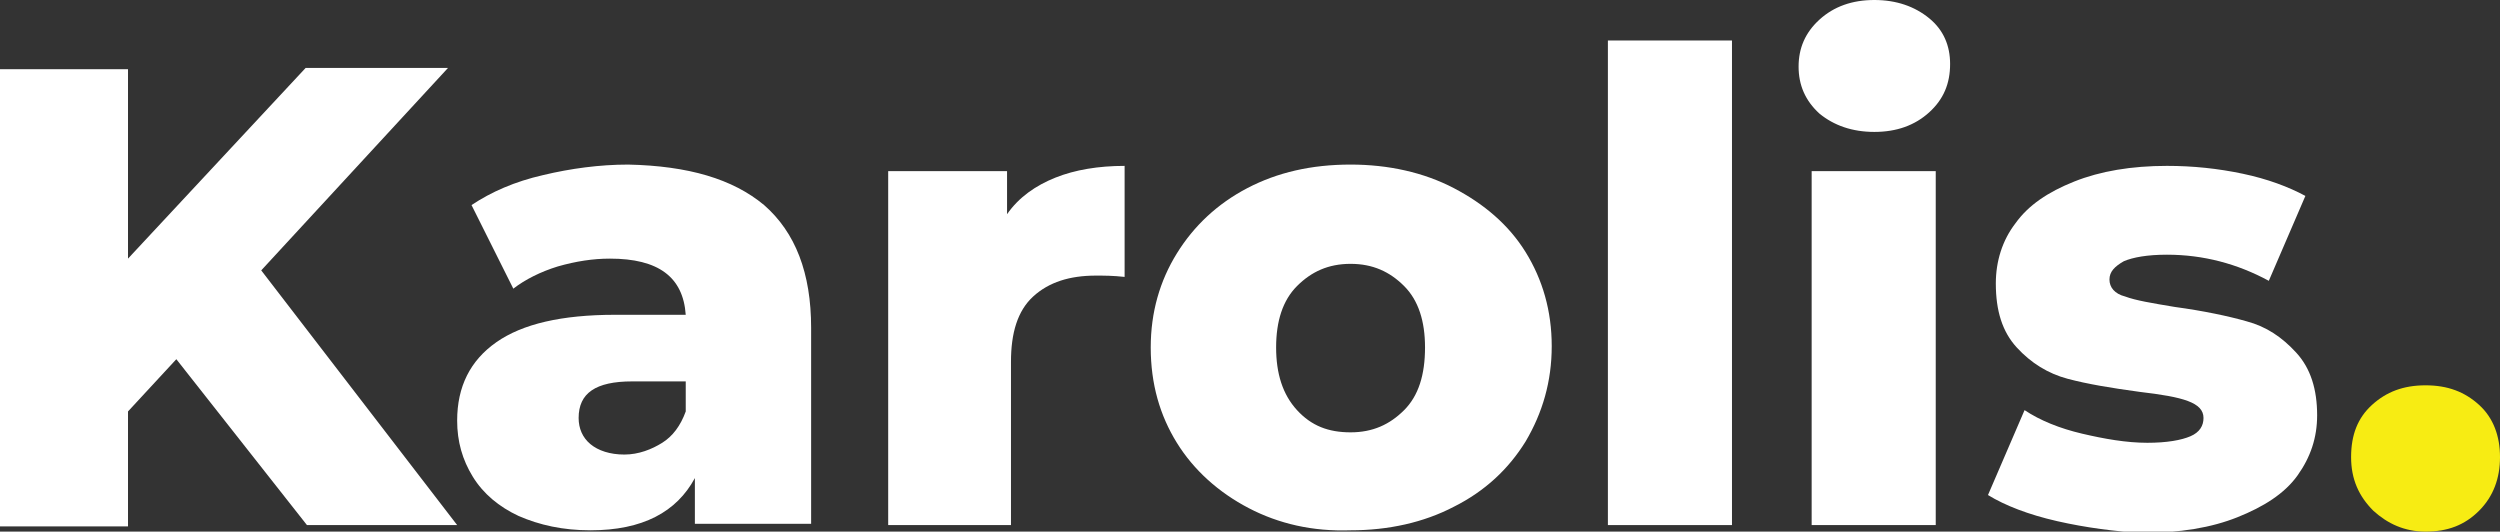 <?xml version="1.0" encoding="utf-8"?>
<!-- Generator: Adobe Illustrator 23.0.1, SVG Export Plug-In . SVG Version: 6.00 Build 0)  -->
<svg version="1.1" id="Layer_1" xmlns="http://www.w3.org/2000/svg" xmlns:xlink="http://www.w3.org/1999/xlink" x="0px" y="0px"
	 viewBox="0 0 191.4 40.7" style="enable-background:new 0 0 191.4 40.7;" xml:space="preserve">
<rect x="0" y="0" width="191.4" height="40.7" fill="#333333" stroke="none"/>
<style type="text/css">
	.st0{fill:#FFFFFF;}
	.st1{fill:#F7EC13;}
</style>
<path class="st0" d="M13.5,27.5l-3.7,4v8.8H0v-35h9.8v14.5L23.4,5.2h10.9L20,20.7l15,19.5H23.5L13.5,27.5z"/>
<path class="st0" d="M58.5,15.7c2.4,2.1,3.6,5.2,3.6,9.4v15h-8.9v-3.5c-1.4,2.6-4,4-8,4c-2.1,0-3.9-0.4-5.5-1.1
	c-1.5-0.7-2.7-1.7-3.5-3s-1.2-2.7-1.2-4.3c0-2.6,1-4.6,3-6c2-1.4,5-2.1,9.1-2.1h5.4c-0.2-2.9-2.1-4.3-5.8-4.3c-1.3,0-2.6,0.2-4,0.6
	c-1.3,0.4-2.5,1-3.4,1.7l-3.2-6.4c1.5-1,3.3-1.8,5.5-2.3c2.1-0.5,4.3-0.8,6.5-0.8C52.7,12.7,56.1,13.7,58.5,15.7z M50.7,33.9
	c0.8-0.5,1.4-1.3,1.8-2.4v-2.3h-4.1c-2.8,0-4.1,0.9-4.1,2.8c0,0.8,0.3,1.5,0.9,2c0.6,0.5,1.5,0.8,2.6,0.8S49.9,34.4,50.7,33.9z"/>
<path class="st0" d="M80.8,13.6c1.5-0.6,3.3-0.9,5.3-0.9v8.5c-0.9-0.1-1.6-0.1-2.2-0.1c-2,0-3.6,0.5-4.8,1.6s-1.7,2.8-1.7,5v12.5H68
	V13.1h9.1v3.3C78,15.1,79.3,14.2,80.8,13.6z"/>
<path class="st0" d="M95.6,38.9c-2.3-1.2-4.2-2.9-5.5-5c-1.3-2.1-2-4.5-2-7.3c0-2.7,0.7-5.1,2-7.2c1.3-2.1,3.1-3.8,5.4-5
	c2.3-1.2,4.9-1.8,7.9-1.8c2.9,0,5.6,0.6,7.9,1.8c2.3,1.2,4.2,2.8,5.5,4.9c1.3,2.1,2,4.5,2,7.2c0,2.7-0.7,5.1-2,7.3
	c-1.3,2.1-3.1,3.8-5.5,5c-2.3,1.2-5,1.8-7.9,1.8C100.5,40.7,97.9,40.1,95.6,38.9z M107.5,31.4c1.1-1.1,1.6-2.7,1.6-4.8
	c0-2-0.5-3.6-1.6-4.7c-1.1-1.1-2.4-1.7-4.1-1.7c-1.7,0-3,0.6-4.1,1.7c-1.1,1.1-1.6,2.7-1.6,4.7c0,2,0.5,3.6,1.6,4.8
	c1.1,1.2,2.4,1.7,4.1,1.7C105.1,33.1,106.4,32.5,107.5,31.4z"/>
<path class="st0" d="M123.1,3.1h9.5v37.1h-9.5V3.1z"/>
<path class="st0" d="M139.3,8.7c-1.1-1-1.6-2.2-1.6-3.6c0-1.4,0.5-2.6,1.6-3.6c1.1-1,2.5-1.5,4.2-1.5s3.1,0.5,4.2,1.4
	c1.1,0.9,1.6,2.1,1.6,3.5c0,1.5-0.5,2.7-1.6,3.7c-1.1,1-2.5,1.5-4.2,1.5S140.4,9.6,139.3,8.7z M138.7,13.1h9.5v27.1h-9.5V13.1z"/>
<path class="st0" d="M157.5,39.9c-2.2-0.5-4-1.2-5.3-2l2.8-6.5c1.2,0.8,2.7,1.4,4.4,1.8c1.7,0.4,3.4,0.7,5,0.7
	c1.5,0,2.6-0.2,3.3-0.5c0.7-0.3,1-0.8,1-1.4c0-0.6-0.4-1-1.2-1.3c-0.8-0.3-2-0.5-3.7-0.7c-2.2-0.3-4-0.6-5.5-1
	c-1.5-0.4-2.8-1.2-3.9-2.4c-1.1-1.2-1.6-2.8-1.6-4.9c0-1.7,0.5-3.3,1.5-4.6c1-1.4,2.5-2.4,4.5-3.2c2-0.8,4.4-1.2,7.1-1.2
	c2,0,3.9,0.2,5.8,0.6c1.9,0.4,3.5,1,4.8,1.7l-2.8,6.5c-2.4-1.3-5-2-7.8-2c-1.5,0-2.6,0.2-3.3,0.5c-0.7,0.4-1.1,0.8-1.1,1.4
	c0,0.6,0.4,1.1,1.2,1.3c0.8,0.3,2,0.5,3.8,0.8c2.2,0.3,4.1,0.7,5.5,1.1c1.5,0.4,2.7,1.2,3.8,2.4s1.6,2.8,1.6,4.8
	c0,1.7-0.5,3.2-1.5,4.6s-2.6,2.4-4.6,3.2c-2,0.8-4.4,1.2-7.3,1.2C162,40.7,159.7,40.4,157.5,39.9z"/>
<path class="st1" d="M181.7,39.1c-1.1-1.1-1.7-2.4-1.7-4.1c0-1.7,0.5-3,1.6-4c1.1-1,2.4-1.5,4.1-1.5c1.7,0,3,0.5,4.1,1.5
	c1.1,1,1.6,2.4,1.6,4c0,1.6-0.5,3-1.6,4.1c-1.1,1.1-2.4,1.6-4.1,1.6C184.1,40.7,182.8,40.1,181.7,39.1z"/>
</svg>

